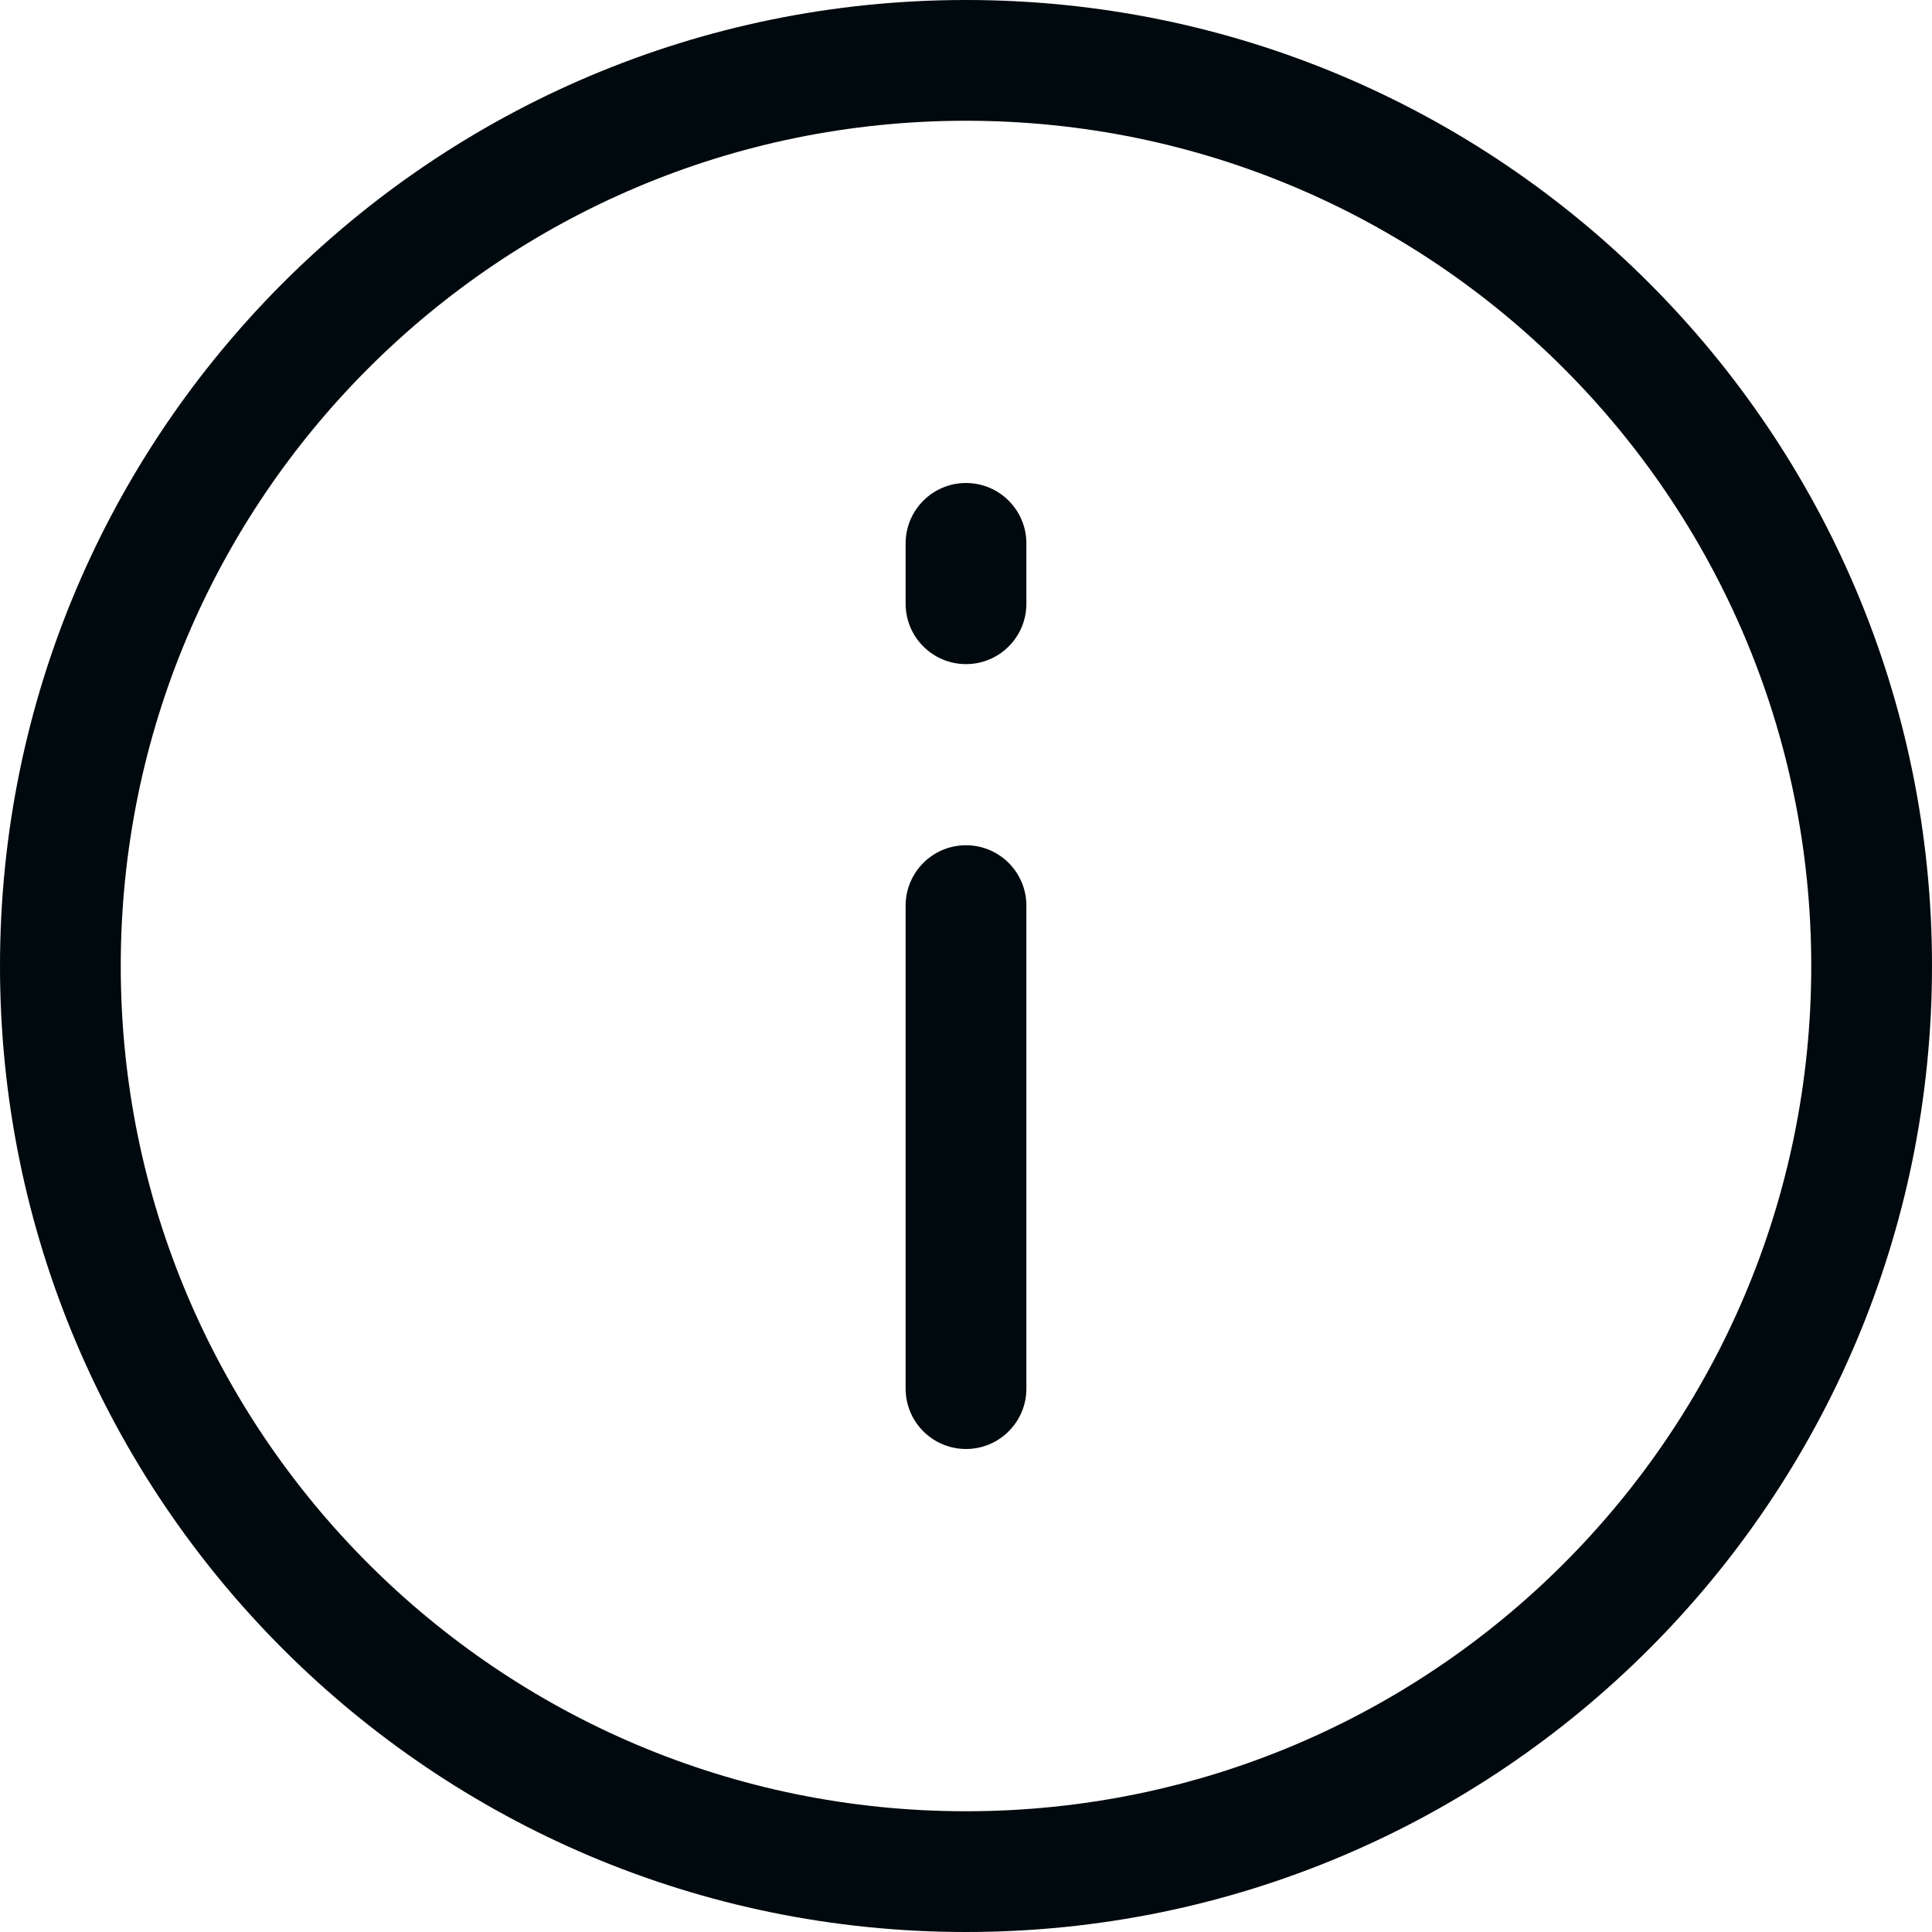 <?xml version="1.0" encoding="UTF-8"?>
<svg width="16px" height="16px" viewBox="0 0 16 16" version="1.1" xmlns="http://www.w3.org/2000/svg" xmlns:xlink="http://www.w3.org/1999/xlink">
    <!-- Generator: Sketch 60.1 (88133) - https://sketch.com -->
    <title>Alert and Notification/info/info_16</title>
    <desc>Created with Sketch.</desc>
    <g id="Alert-and-Notification/info/info_16" stroke="none" stroke-width="1" fill="none" fill-rule="evenodd">
        <path d="M8,16 C3.582,16 0,12.418 0,8 C0,3.582 3.582,0 8,0 C12.418,0 16,3.582 16,8 C16,12.418 12.418,16 8,16 Z M8,15 C11.866,15 15,11.866 15,8 C15,4.134 11.866,1 8,1 C4.134,1 1,4.134 1,8 C1,11.866 4.134,15 8,15 Z M8.5,11.5 C8.5,11.776 8.276,12 8,12 C7.724,12 7.5,11.776 7.5,11.5 L7.5,7.5 C7.5,7.224 7.724,7 8,7 C8.276,7 8.5,7.224 8.5,7.5 L8.5,11.5 Z M7.5,4.5 C7.5,4.224 7.724,4 8,4 C8.276,4 8.5,4.224 8.5,4.5 L8.5,5 C8.5,5.276 8.276,5.5 8,5.5 C7.724,5.5 7.5,5.276 7.5,5 L7.5,4.5 Z" id="info_16" fill="#00090D"></path>
    </g>
</svg>